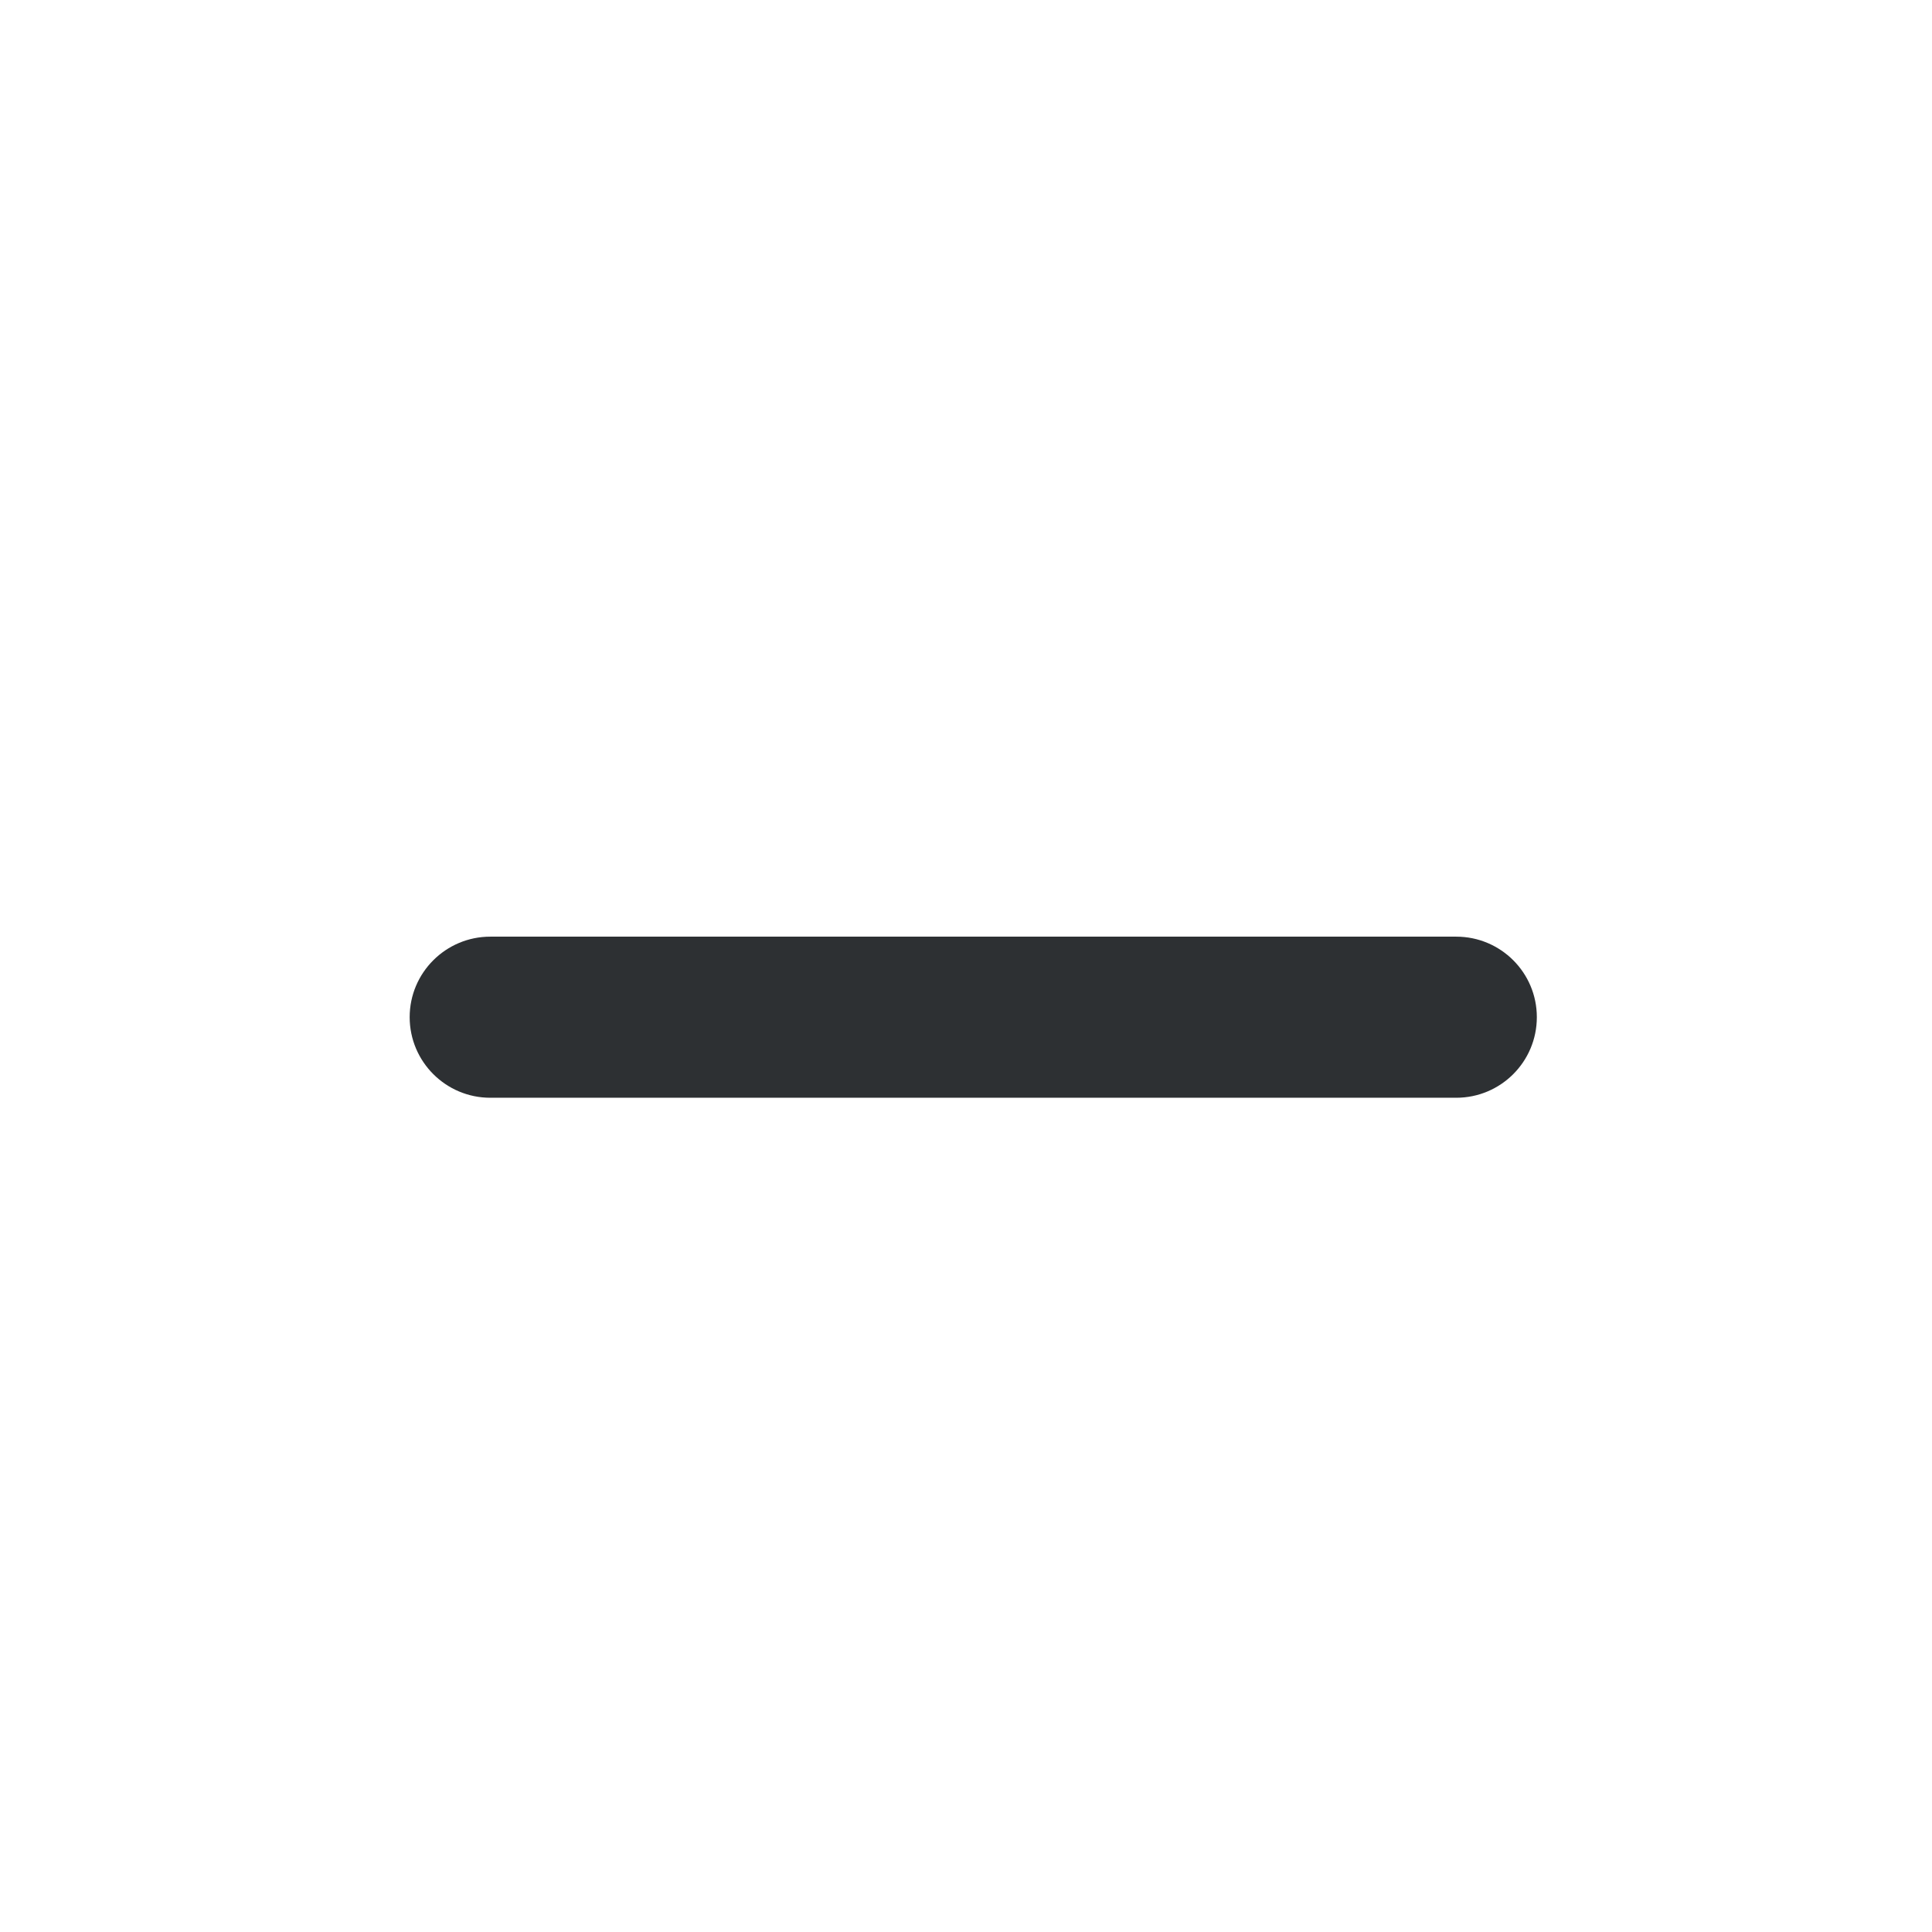 <?xml version='1.0' encoding='UTF-8' standalone='no'?>
<svg baseProfile="tiny" height="12.7mm" version="1.2" viewBox="0 0 132 132" width="12.7mm" xmlns="http://www.w3.org/2000/svg" xmlns:xlink="http://www.w3.org/1999/xlink">
    <style id="current-color-scheme" type="text/css">.ColorScheme-Text {color:#232629;}</style>
    <title>Qt SVG Document</title>
    <desc>Auto-generated by Klassy window decoration</desc>
    <defs/>
    <g fill="none" fill-rule="evenodd" stroke="black" stroke-linecap="square" stroke-linejoin="bevel" stroke-width="1">
        <g class="ColorScheme-Text" fill="currentColor" fill-opacity="0.95" font-family="Noto Sans" font-size="36.667" font-style="normal" font-weight="400" stroke="none" transform="matrix(7.333,0,0,7.333,0,0)">
            <path d="M4.568,8.727 L13.568,8.727 C13.983,8.727 14.319,9.063 14.319,9.477 C14.319,9.892 13.983,10.228 13.568,10.228 L4.568,10.228 C4.154,10.228 3.817,9.892 3.817,9.477 C3.817,9.063 4.154,8.727 4.568,8.727 " fill-rule="nonzero" vector-effect="none"/>
        </g>
    </g>
</svg>
